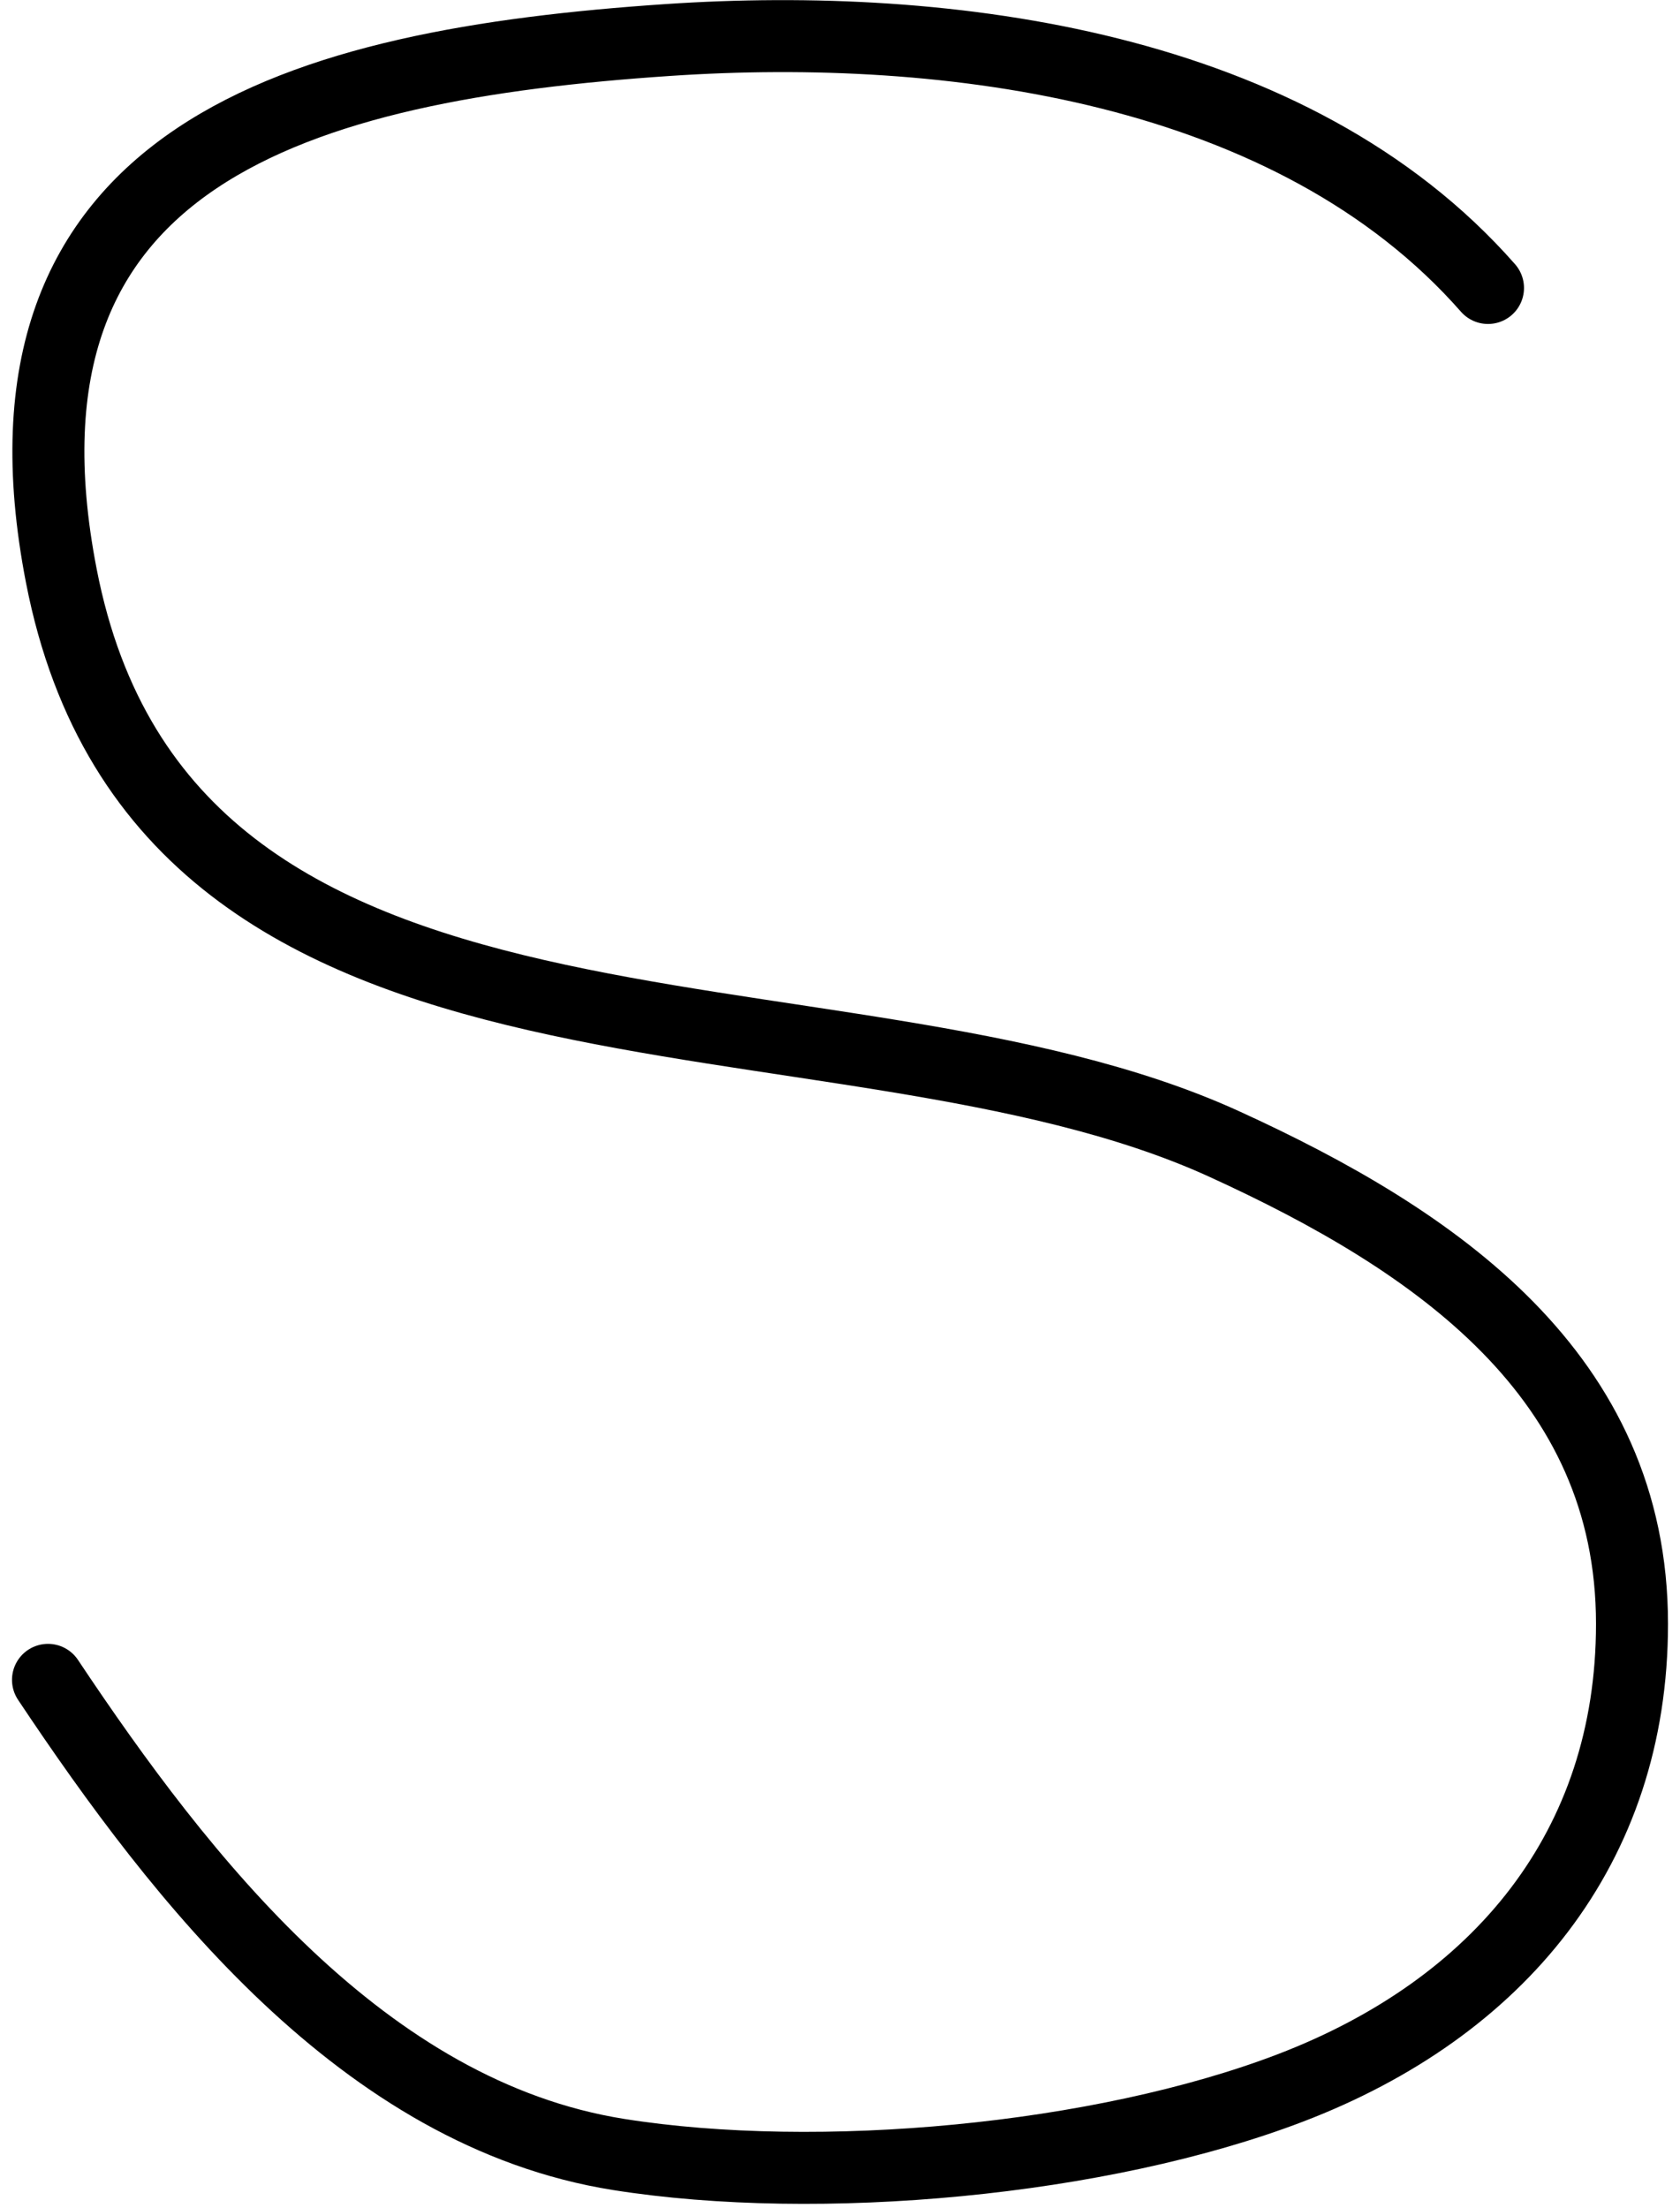 <svg width="70" height="92" viewBox="0 0 70 92" fill="none" xmlns="http://www.w3.org/2000/svg">
<path d="M62 12C53.872 2.743 39.525 0.88 27.833 1.667C12.549 2.695 -0.872 6.375 2.556 24C6.915 46.418 34.782 40.263 51 47.667C59.859 51.711 68 57.318 68 67.667C68 77.01 62.436 83.684 53.778 87C45.864 90.031 34.106 91.1 25.778 89.778C15.158 88.092 7.563 78.344 2 70" stroke="black" stroke-width="3" stroke-linecap="round"/>
</svg>
